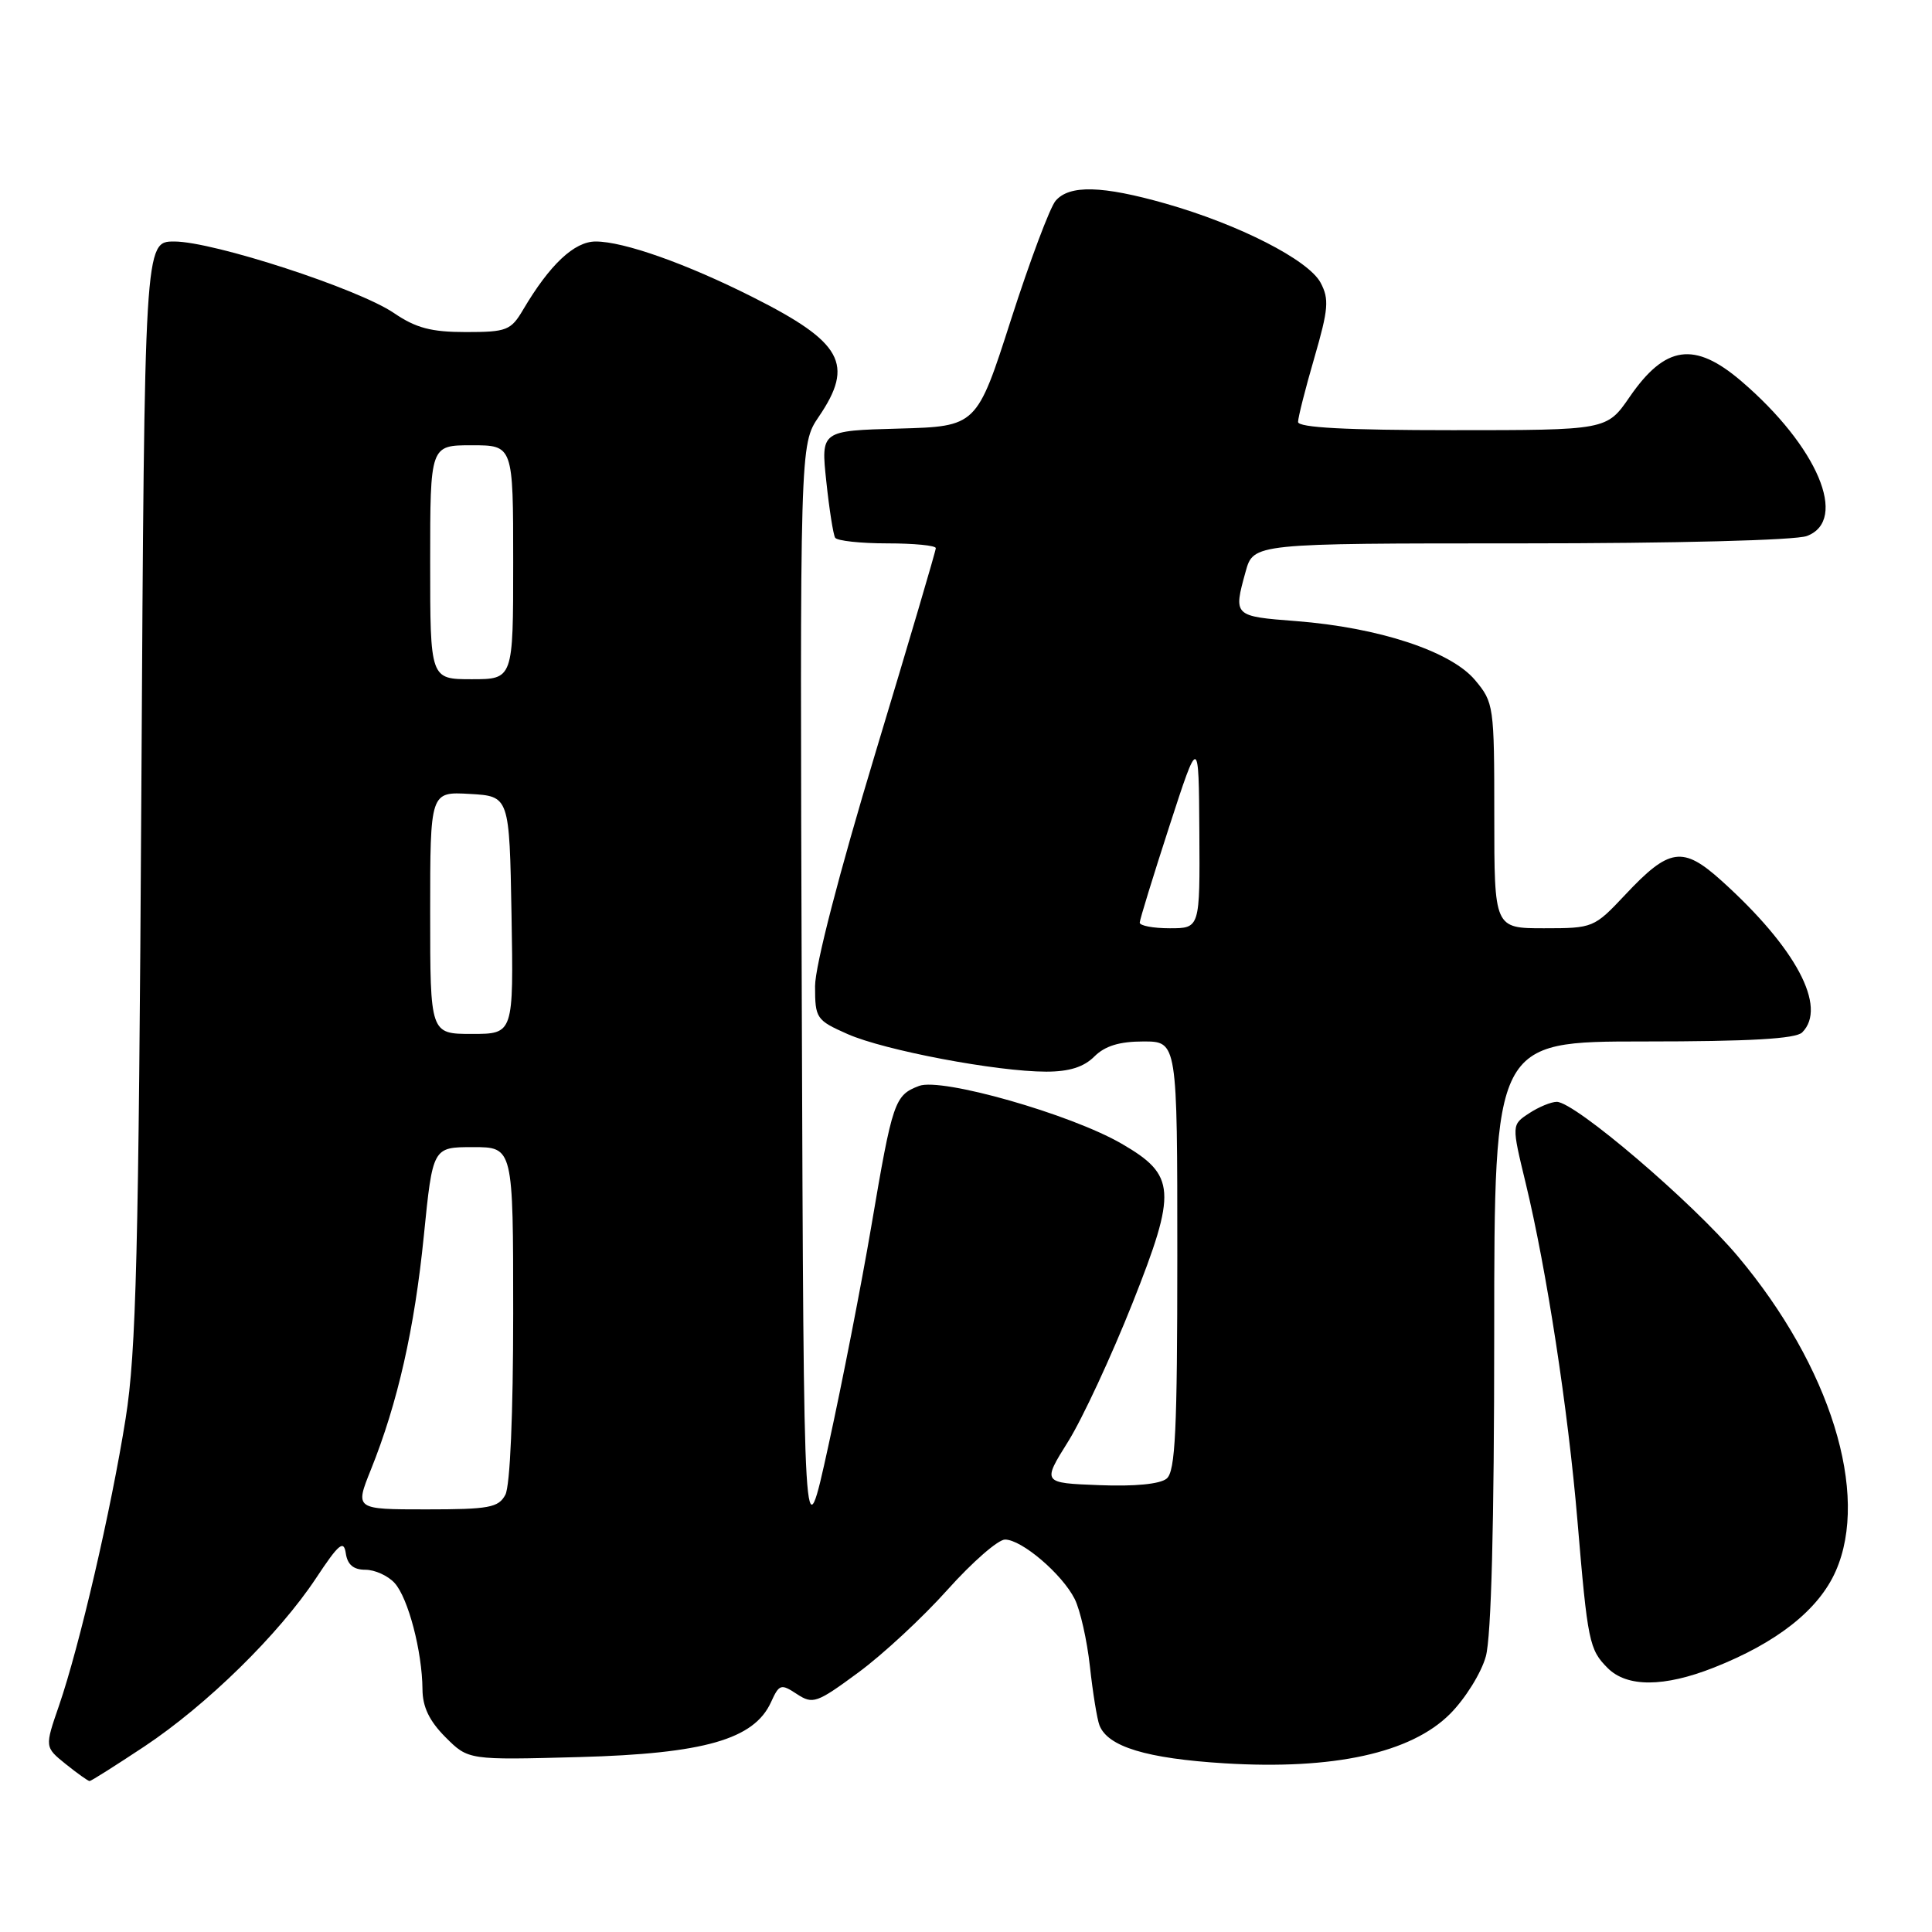 <?xml version="1.0" encoding="UTF-8" standalone="no"?>
<!DOCTYPE svg PUBLIC "-//W3C//DTD SVG 1.1//EN" "http://www.w3.org/Graphics/SVG/1.1/DTD/svg11.dtd" >
<svg xmlns="http://www.w3.org/2000/svg" xmlns:xlink="http://www.w3.org/1999/xlink" version="1.1" viewBox="0 0 256 256">
 <g >
 <path fill="currentColor"
d=" M 19.11 231.43 C 27.40 225.92 36.95 216.56 41.88 209.11 C 44.89 204.56 45.55 204.01 45.82 205.82 C 46.04 207.33 46.84 208.00 48.41 208.00 C 49.67 208.00 51.41 208.79 52.29 209.76 C 54.09 211.75 55.94 218.82 55.98 223.83 C 55.99 226.18 56.89 228.04 59.03 230.19 C 62.06 233.22 62.06 233.22 76.78 232.82 C 93.31 232.37 99.92 230.47 102.16 225.55 C 103.25 223.15 103.48 223.08 105.59 224.47 C 107.71 225.86 108.22 225.68 113.74 221.61 C 116.98 219.23 122.30 214.29 125.56 210.64 C 128.83 206.99 132.25 204.00 133.17 204.00 C 135.38 204.00 140.73 208.56 142.40 211.87 C 143.13 213.32 144.04 217.34 144.42 220.82 C 144.80 224.29 145.37 227.80 145.68 228.60 C 146.77 231.45 151.92 233.01 162.28 233.65 C 176.71 234.53 186.95 232.29 192.13 227.11 C 194.14 225.10 196.28 221.67 196.88 219.48 C 197.60 216.89 197.99 201.94 197.99 176.75 C 198.00 138.00 198.00 138.00 217.80 138.00 C 231.87 138.00 237.95 137.65 238.80 136.80 C 242.16 133.44 237.98 125.59 228.11 116.70 C 222.97 112.07 221.19 112.33 215.34 118.57 C 211.23 122.94 211.09 123.00 204.59 123.00 C 198.00 123.00 198.00 123.00 198.00 108.08 C 198.00 93.50 197.94 93.08 195.43 90.09 C 192.22 86.29 182.70 83.15 171.75 82.30 C 163.44 81.66 163.42 81.64 165.05 75.75 C 166.09 72.00 166.09 72.00 201.48 72.00 C 222.05 72.00 237.94 71.59 239.43 71.02 C 244.97 68.92 240.83 59.15 230.74 50.51 C 224.52 45.19 220.65 45.74 215.92 52.62 C 212.90 57.00 212.90 57.00 192.45 57.00 C 178.40 57.00 172.00 56.66 172.00 55.91 C 172.00 55.32 172.97 51.48 174.16 47.40 C 176.03 40.95 176.14 39.63 174.98 37.45 C 173.36 34.44 164.20 29.76 154.50 26.99 C 146.04 24.58 141.70 24.47 139.87 26.61 C 139.12 27.49 136.46 34.58 133.96 42.36 C 129.42 56.50 129.42 56.50 119.10 56.79 C 108.77 57.07 108.77 57.07 109.49 63.79 C 109.88 67.48 110.41 70.84 110.66 71.25 C 110.91 71.66 114.02 72.00 117.56 72.00 C 121.10 72.00 124.00 72.28 124.00 72.63 C 124.00 72.98 120.40 85.18 116.00 99.75 C 111.18 115.71 108.00 128.00 108.00 130.67 C 108.00 134.94 108.16 135.18 112.31 137.02 C 117.20 139.18 132.09 142.00 138.63 142.00 C 141.67 142.00 143.61 141.39 145.00 140.00 C 146.41 138.59 148.33 138.00 151.50 138.00 C 156.00 138.00 156.00 138.00 156.00 166.38 C 156.00 189.53 155.74 194.97 154.59 195.92 C 153.72 196.65 150.34 196.98 145.64 196.79 C 138.10 196.50 138.10 196.50 141.54 191.00 C 143.43 187.97 147.26 179.72 150.07 172.65 C 155.97 157.77 155.83 155.72 148.61 151.54 C 141.86 147.63 124.76 142.76 121.78 143.89 C 118.53 145.13 118.27 145.90 115.45 162.50 C 114.14 170.20 111.59 183.25 109.78 191.50 C 106.50 206.50 106.50 206.50 106.24 132.71 C 105.99 58.91 105.99 58.91 108.49 55.22 C 113.23 48.26 111.63 45.36 99.78 39.39 C 90.96 34.94 82.65 32.00 78.93 32.00 C 76.10 32.00 72.86 35.04 69.32 41.03 C 67.70 43.78 67.14 44.00 61.73 44.00 C 57.13 44.00 55.11 43.46 52.20 41.48 C 47.48 38.26 28.26 32.00 23.09 32.00 C 19.15 32.00 19.15 32.00 18.73 104.75 C 18.37 166.10 18.05 179.14 16.65 187.94 C 14.73 200.05 10.54 218.09 7.82 226.00 C 5.92 231.50 5.92 231.50 8.71 233.75 C 10.24 234.98 11.66 235.99 11.87 236.00 C 12.07 236.00 15.32 233.94 19.11 231.43 Z  M 227.08 220.97 C 235.47 217.66 240.98 213.31 243.24 208.19 C 247.77 197.94 242.54 181.09 230.30 166.50 C 224.26 159.30 208.68 146.00 206.28 146.00 C 205.54 146.00 203.88 146.68 202.61 147.52 C 200.29 149.04 200.29 149.04 202.16 156.77 C 204.93 168.22 207.78 186.79 209.02 201.50 C 210.37 217.56 210.58 218.58 213.03 221.03 C 215.59 223.59 220.49 223.57 227.08 220.97 Z  M 49.14 194.75 C 52.70 185.90 54.93 176.04 56.16 163.75 C 57.34 152.00 57.34 152.00 62.67 152.00 C 68.00 152.00 68.00 152.00 68.00 174.07 C 68.00 187.36 67.59 196.90 66.96 198.07 C 66.05 199.77 64.80 200.00 56.48 200.00 C 47.03 200.00 47.03 200.00 49.14 194.75 Z  M 57.00 120.95 C 57.00 104.90 57.00 104.90 62.25 105.20 C 67.50 105.50 67.50 105.50 67.78 121.25 C 68.05 137.00 68.05 137.00 62.53 137.00 C 57.00 137.00 57.00 137.00 57.00 120.95 Z  M 151.02 122.25 C 151.03 121.84 152.80 116.10 154.94 109.50 C 158.84 97.50 158.84 97.50 158.92 110.25 C 159.00 123.00 159.00 123.00 155.00 123.00 C 152.80 123.00 151.01 122.66 151.02 122.25 Z  M 57.00 74.50 C 57.00 59.00 57.00 59.00 62.50 59.00 C 68.00 59.00 68.00 59.00 68.00 74.50 C 68.00 90.00 68.00 90.00 62.50 90.00 C 57.00 90.00 57.00 90.00 57.00 74.50 Z "/>
</g>
</svg>